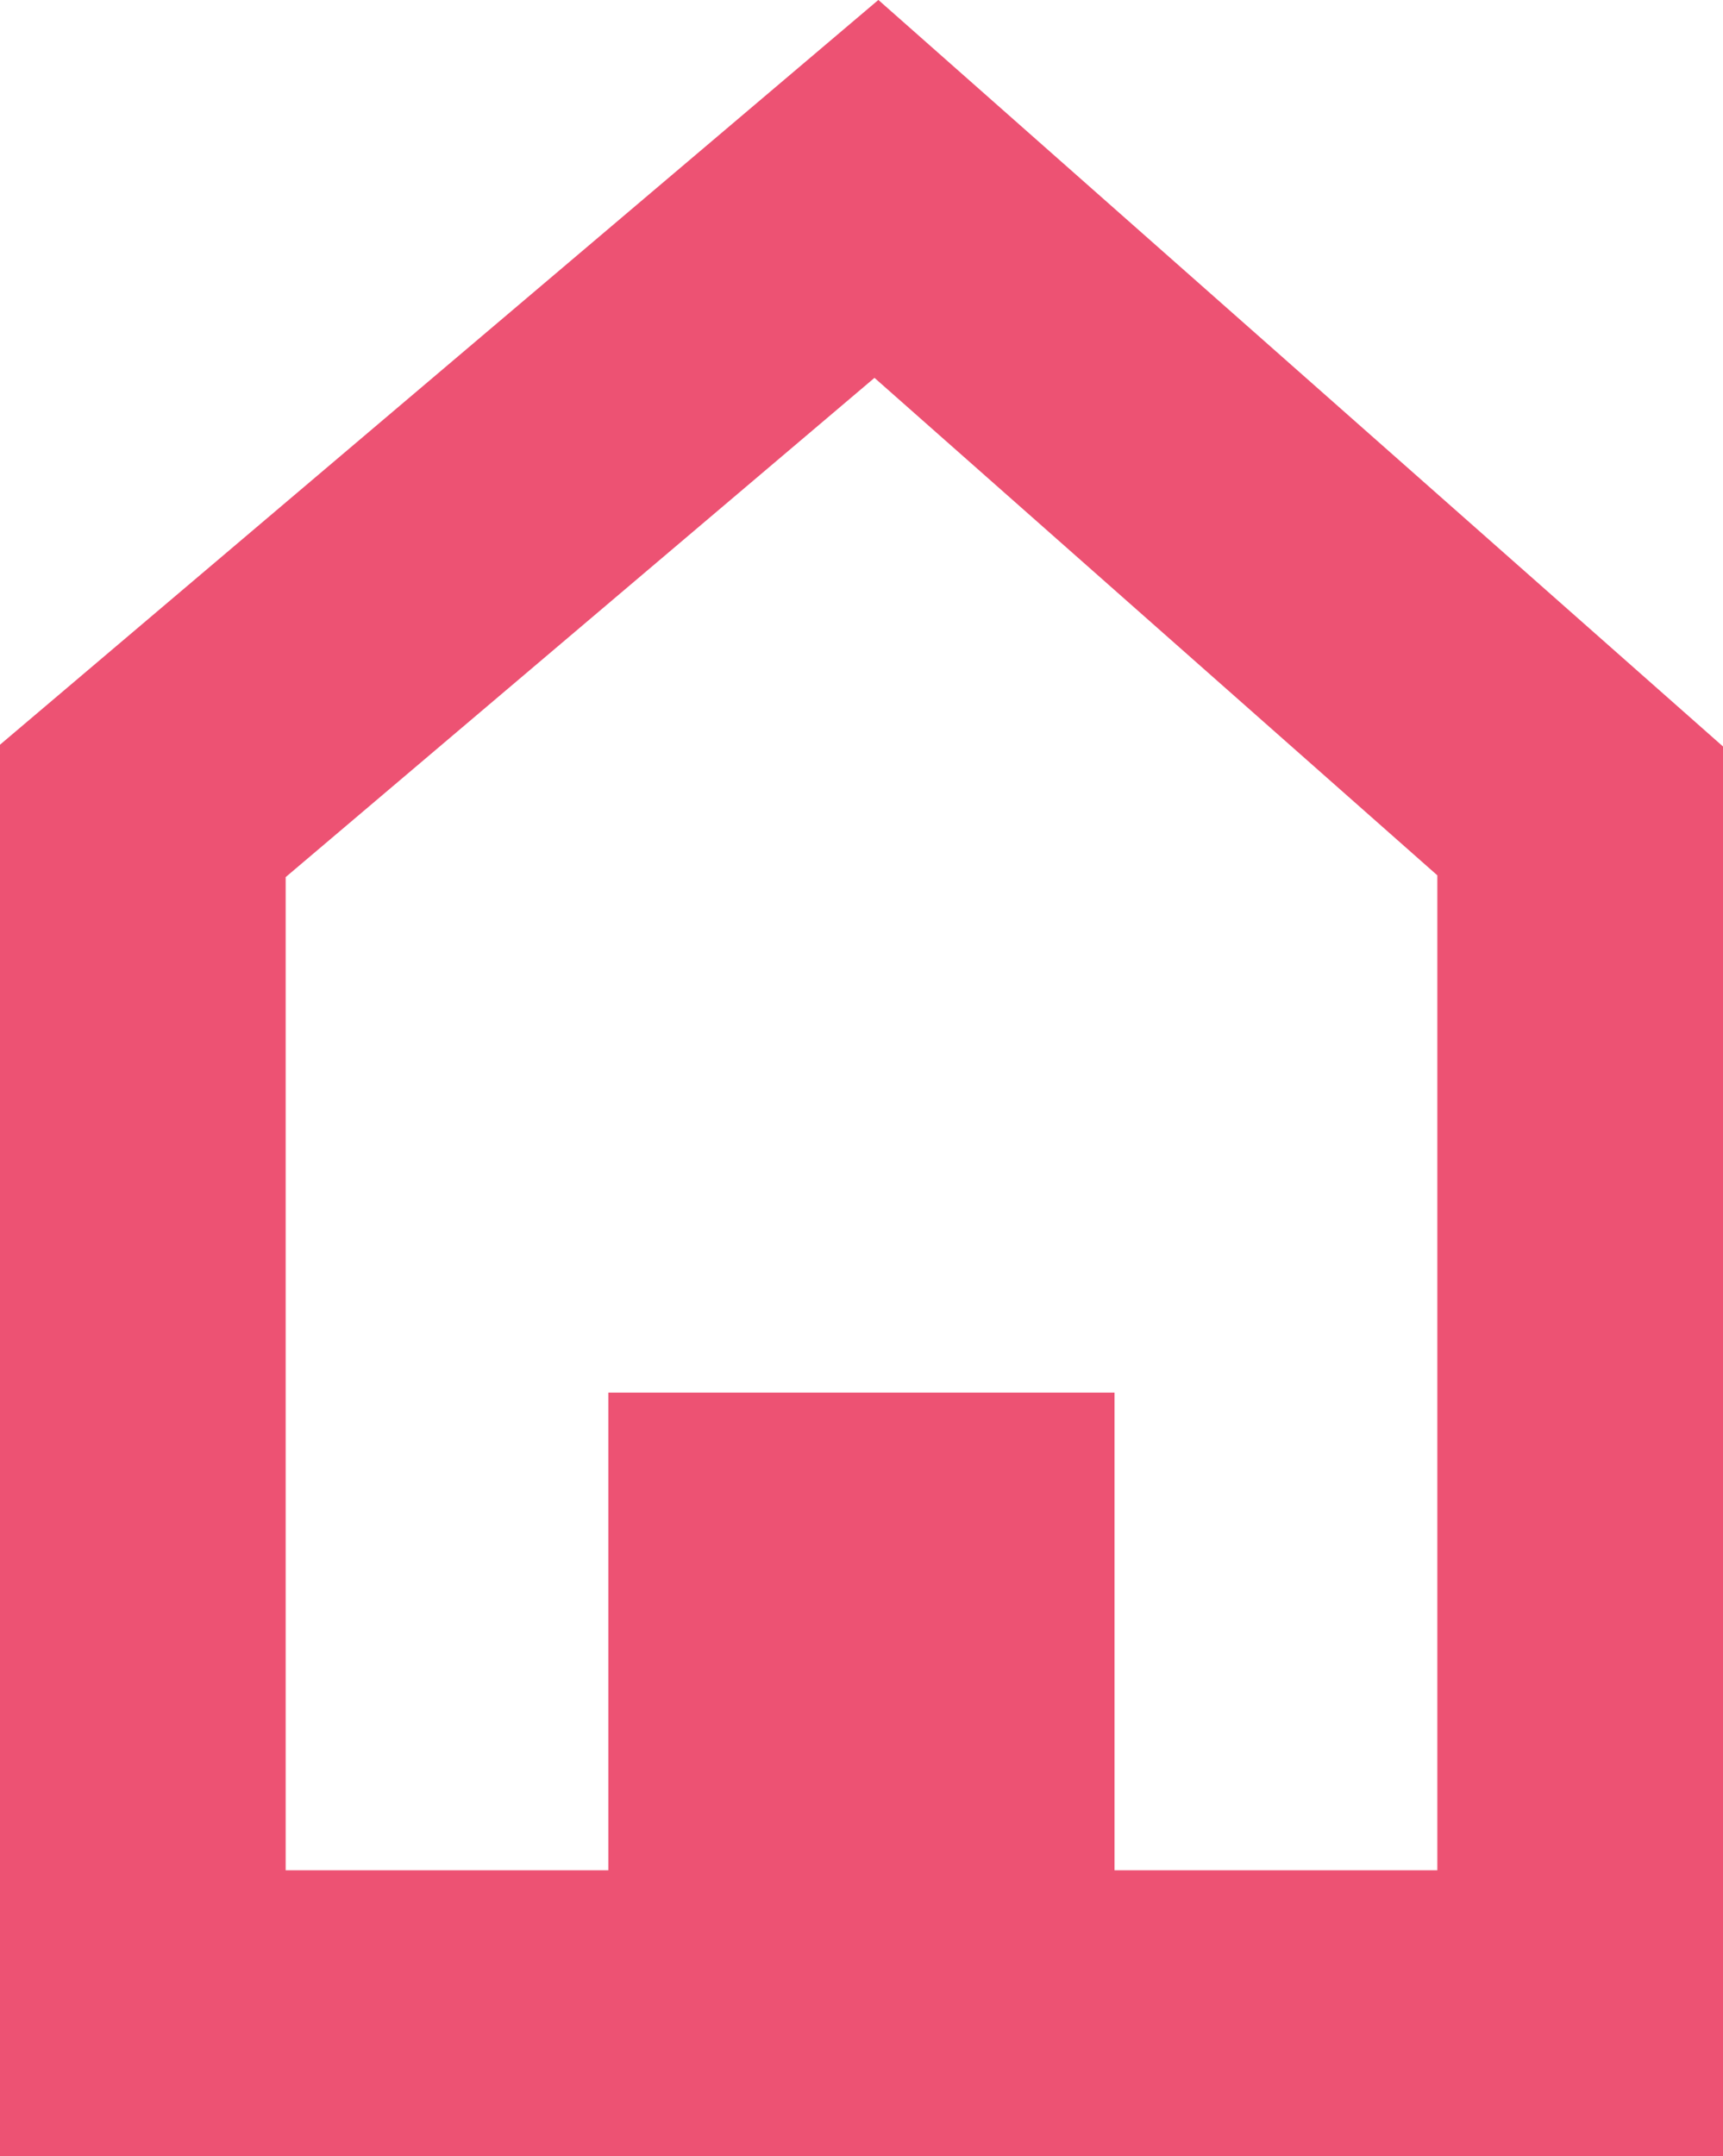 <svg xmlns="http://www.w3.org/2000/svg" width="12.063" height="15.089" viewBox="0 0 12.063 15.089">
  <g id="Group_167" data-name="Group 167" transform="translate(-212.806 -243.476)">
    <path id="Path_85" data-name="Path 85" d="M223.869,249.151l-4.927-4.353-5.136,4.353v8.414h10.063Z" fill="none" stroke="#ed5273" stroke-miterlimit="10" stroke-width="2"/>
    <rect id="Rectangle_84" data-name="Rectangle 84" width="3.544" height="4.107" transform="translate(217.065 253.222)" fill="#ed5273"/>
  </g>
</svg>
